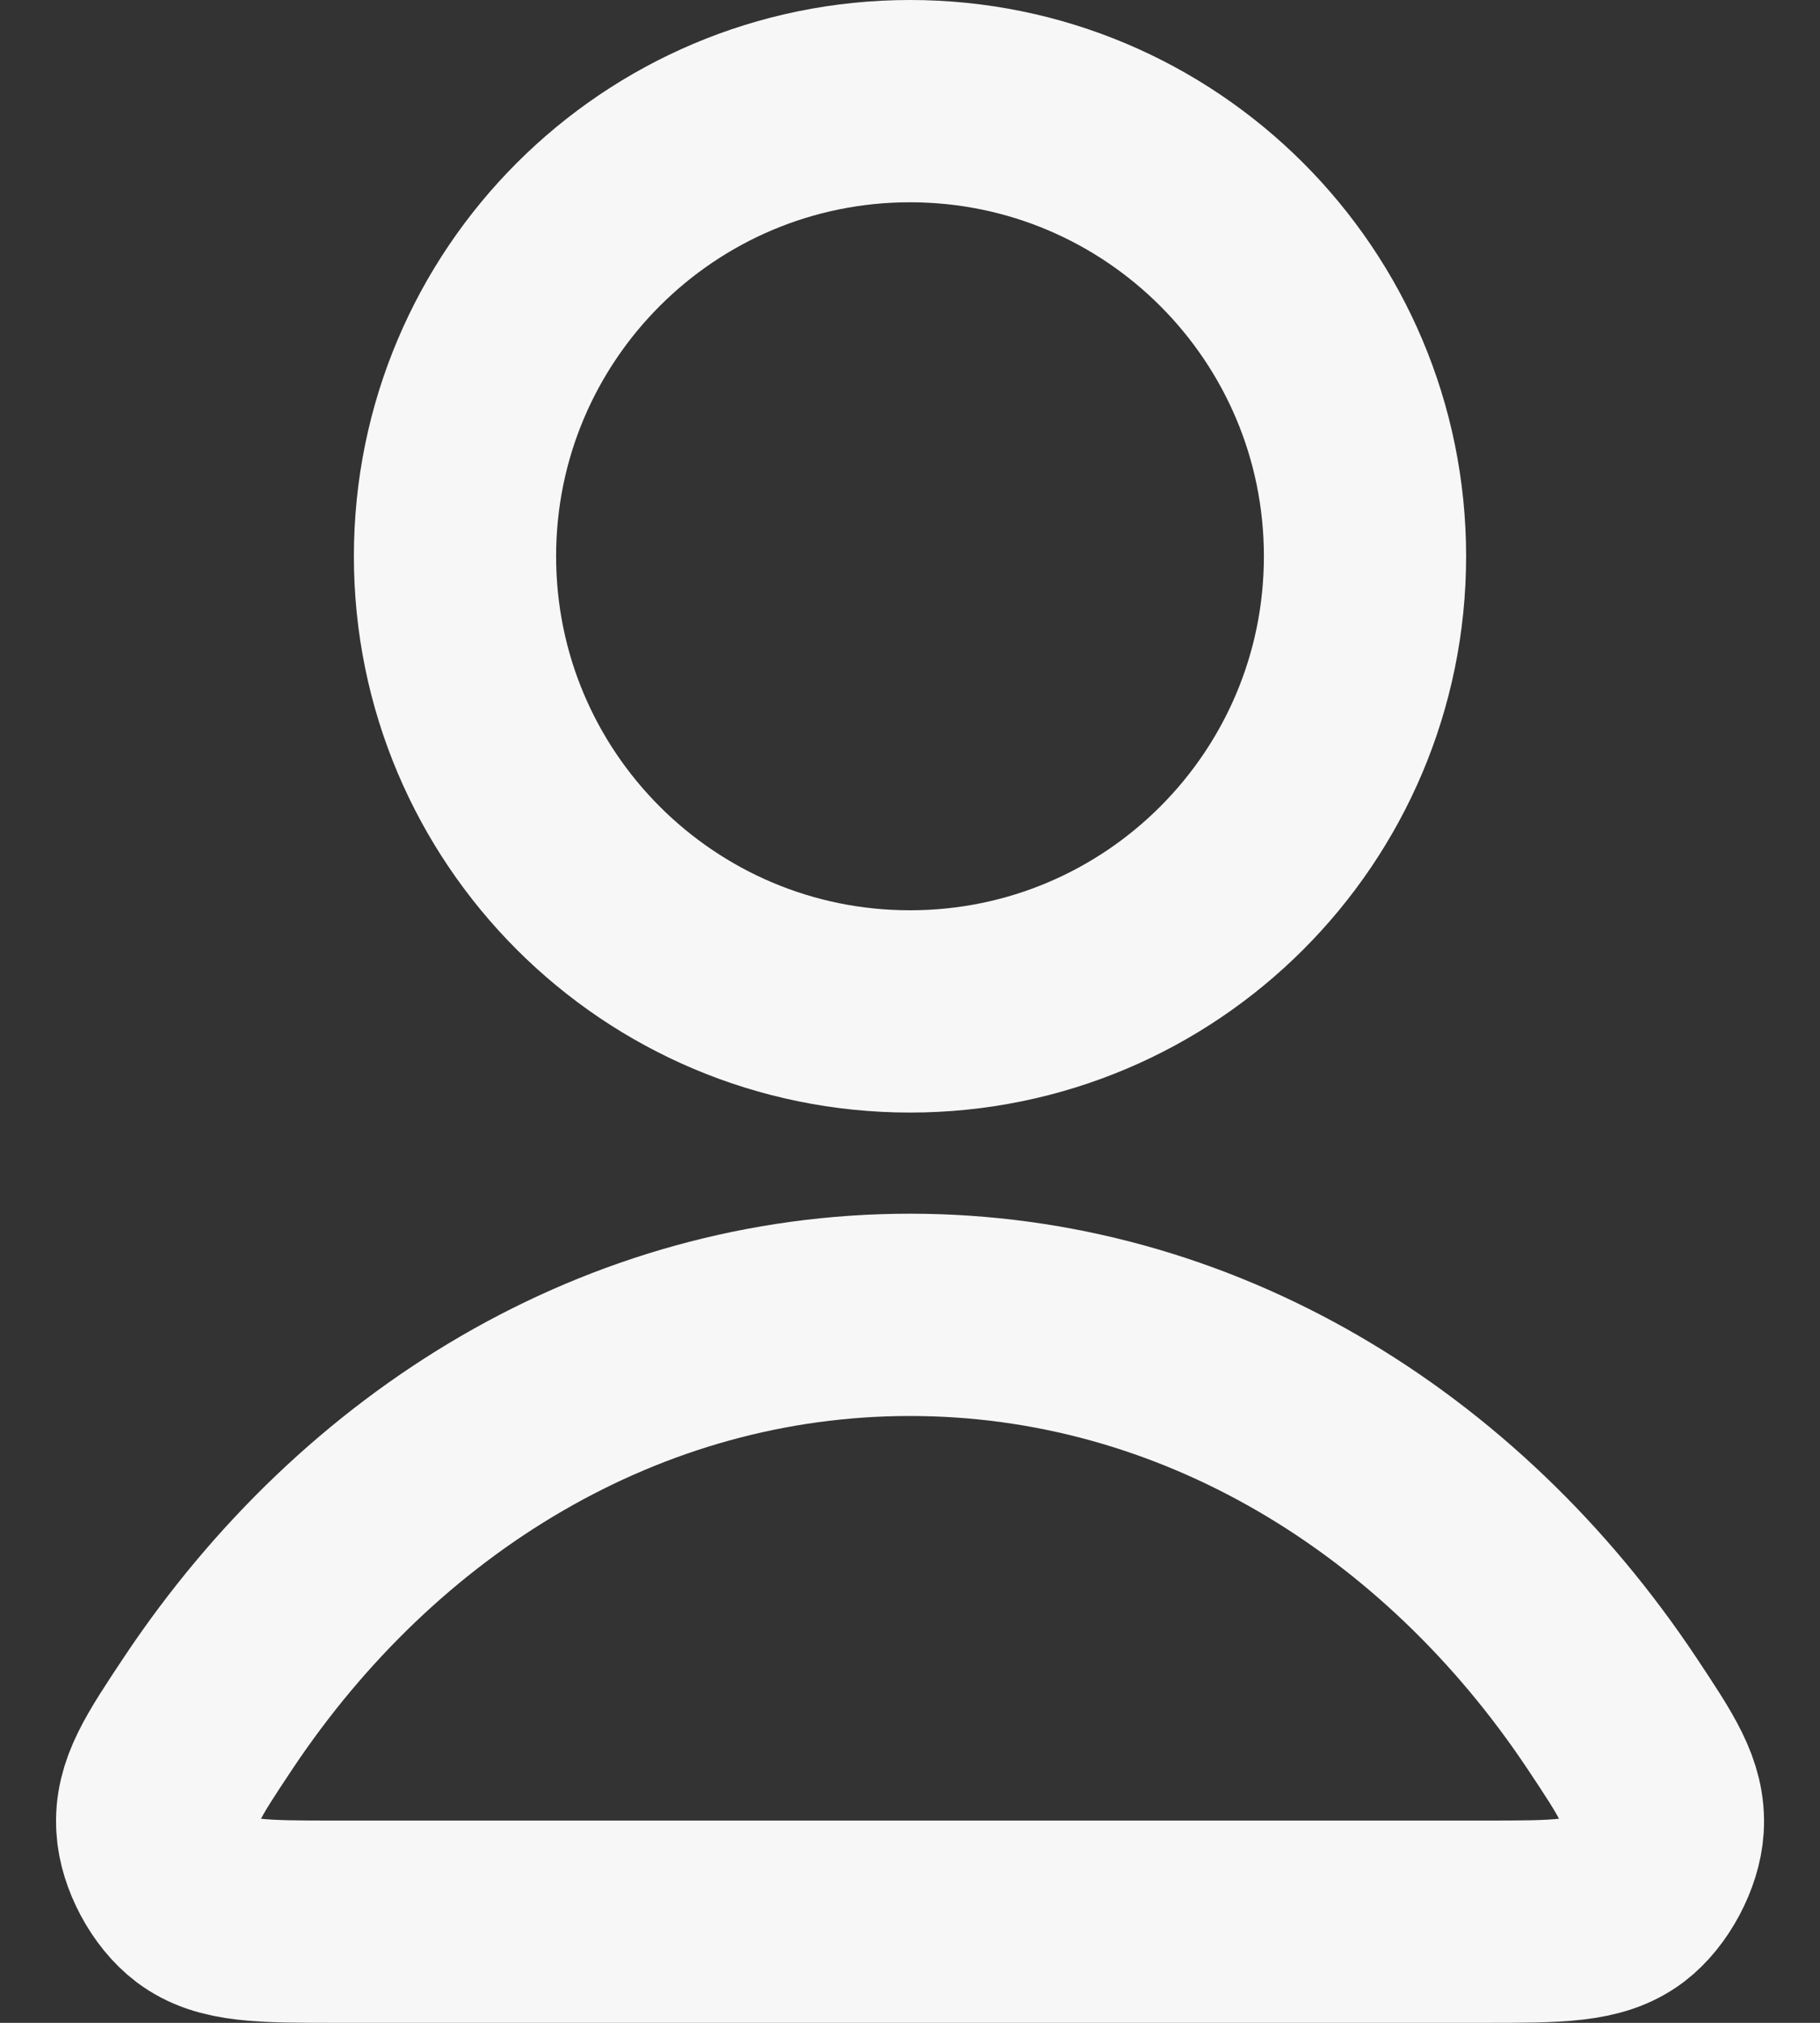 <svg width="18" height="20" viewBox="0 0 18 20" fill="none" xmlns="http://www.w3.org/2000/svg">
<rect x="0" y="0" width="18" height="20" fill="#333333" stroke="none"/>
<g id="Group 1000014499">
<g id="Icon">
<path d="M9 10C11.485 10 13.5 7.985 13.5 5.5C13.5 3.015 11.485 1 9 1C6.515 1 4.5 3.015 4.5 5.5C4.5 7.985 6.515 10 9 10Z" stroke="#F7F7F7" stroke-width="2" stroke-linecap="round" stroke-linejoin="round"/>
<path d="M9 13C6.169 13 3.654 14.545 2.059 16.938C1.71 17.463 1.535 17.725 1.556 18.06C1.571 18.321 1.742 18.64 1.951 18.798C2.218 19 2.586 19 3.322 19H14.678C15.414 19 15.782 19 16.05 18.798C16.258 18.64 16.429 18.321 16.445 18.06C16.465 17.725 16.29 17.463 15.941 16.938C14.347 14.545 11.831 13 9 13Z" stroke="#F7F7F7" stroke-width="2" stroke-linecap="round" stroke-linejoin="round"/>
</g>
</g>
</svg>
